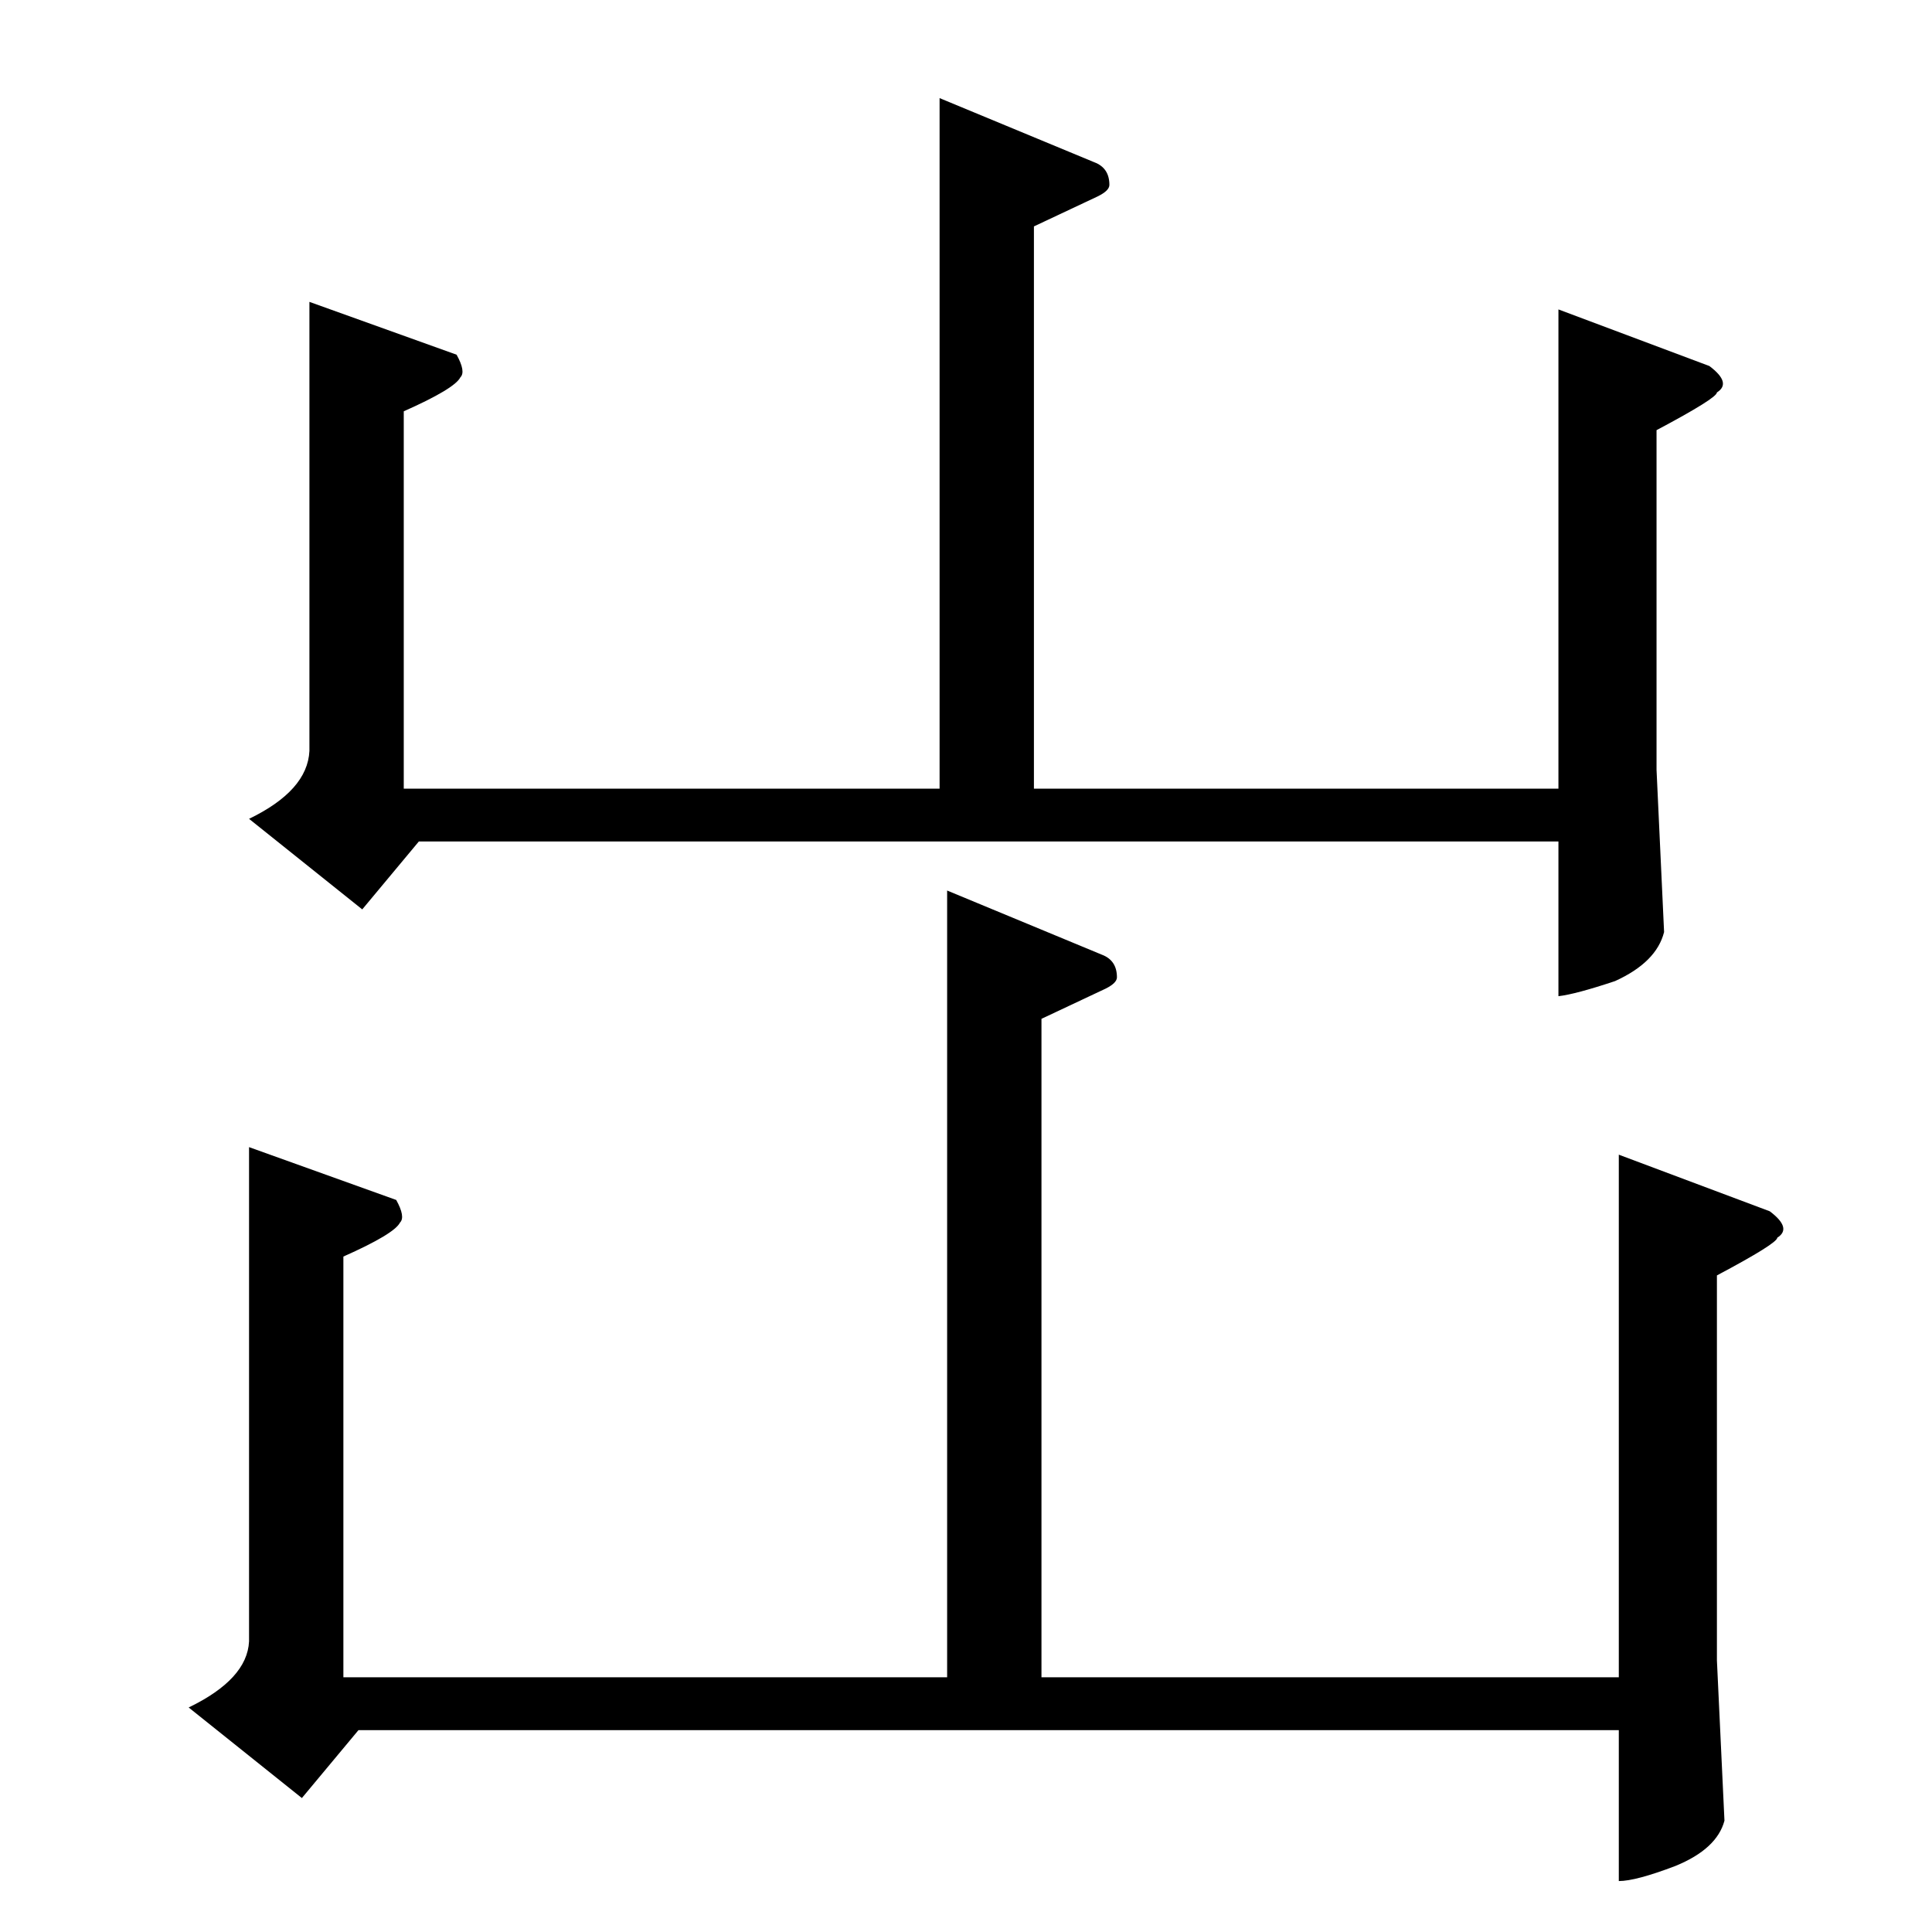 <?xml version="1.0" standalone="no"?>
<!DOCTYPE svg PUBLIC "-//W3C//DTD SVG 1.1//EN" "http://www.w3.org/Graphics/SVG/1.1/DTD/svg11.dtd" >
<svg xmlns="http://www.w3.org/2000/svg" xmlns:xlink="http://www.w3.org/1999/xlink" version="1.1" viewBox="0 -205 1024 1024">
  <g transform="matrix(1 0 0 -1 0 819)">
   <path fill="currentColor"
d="M502 552l82 -34q8 -3 8 -12q0 -3 -6 -6l-34 -16v-349h306v277l80 -30q12 -9 4 -14q0 -3 -32 -20v-204l4 -85q-4 -15 -26 -24q-21 -8 -30 -8v80h-668l-30 -36l-60 48q31 15 32 35v262l78 -28q5 -9 2 -12q-3 -6 -30 -18v-223h320v417v0v0zM498 972l82 -34q8 -3 8 -12
q0 -3 -6 -6l-34 -16v-298h278v254l80 -30q12 -9 4 -14q0 -3 -32 -20v-180l4 -86q-4 -16 -26 -26q-21 -7 -30 -8v82h-604l-30 -36l-60 48q31 15 32 36v238l78 -28q5 -9 2 -12q-3 -6 -30 -18v-200h284v366v0v0z" />
  </g>

</svg>
